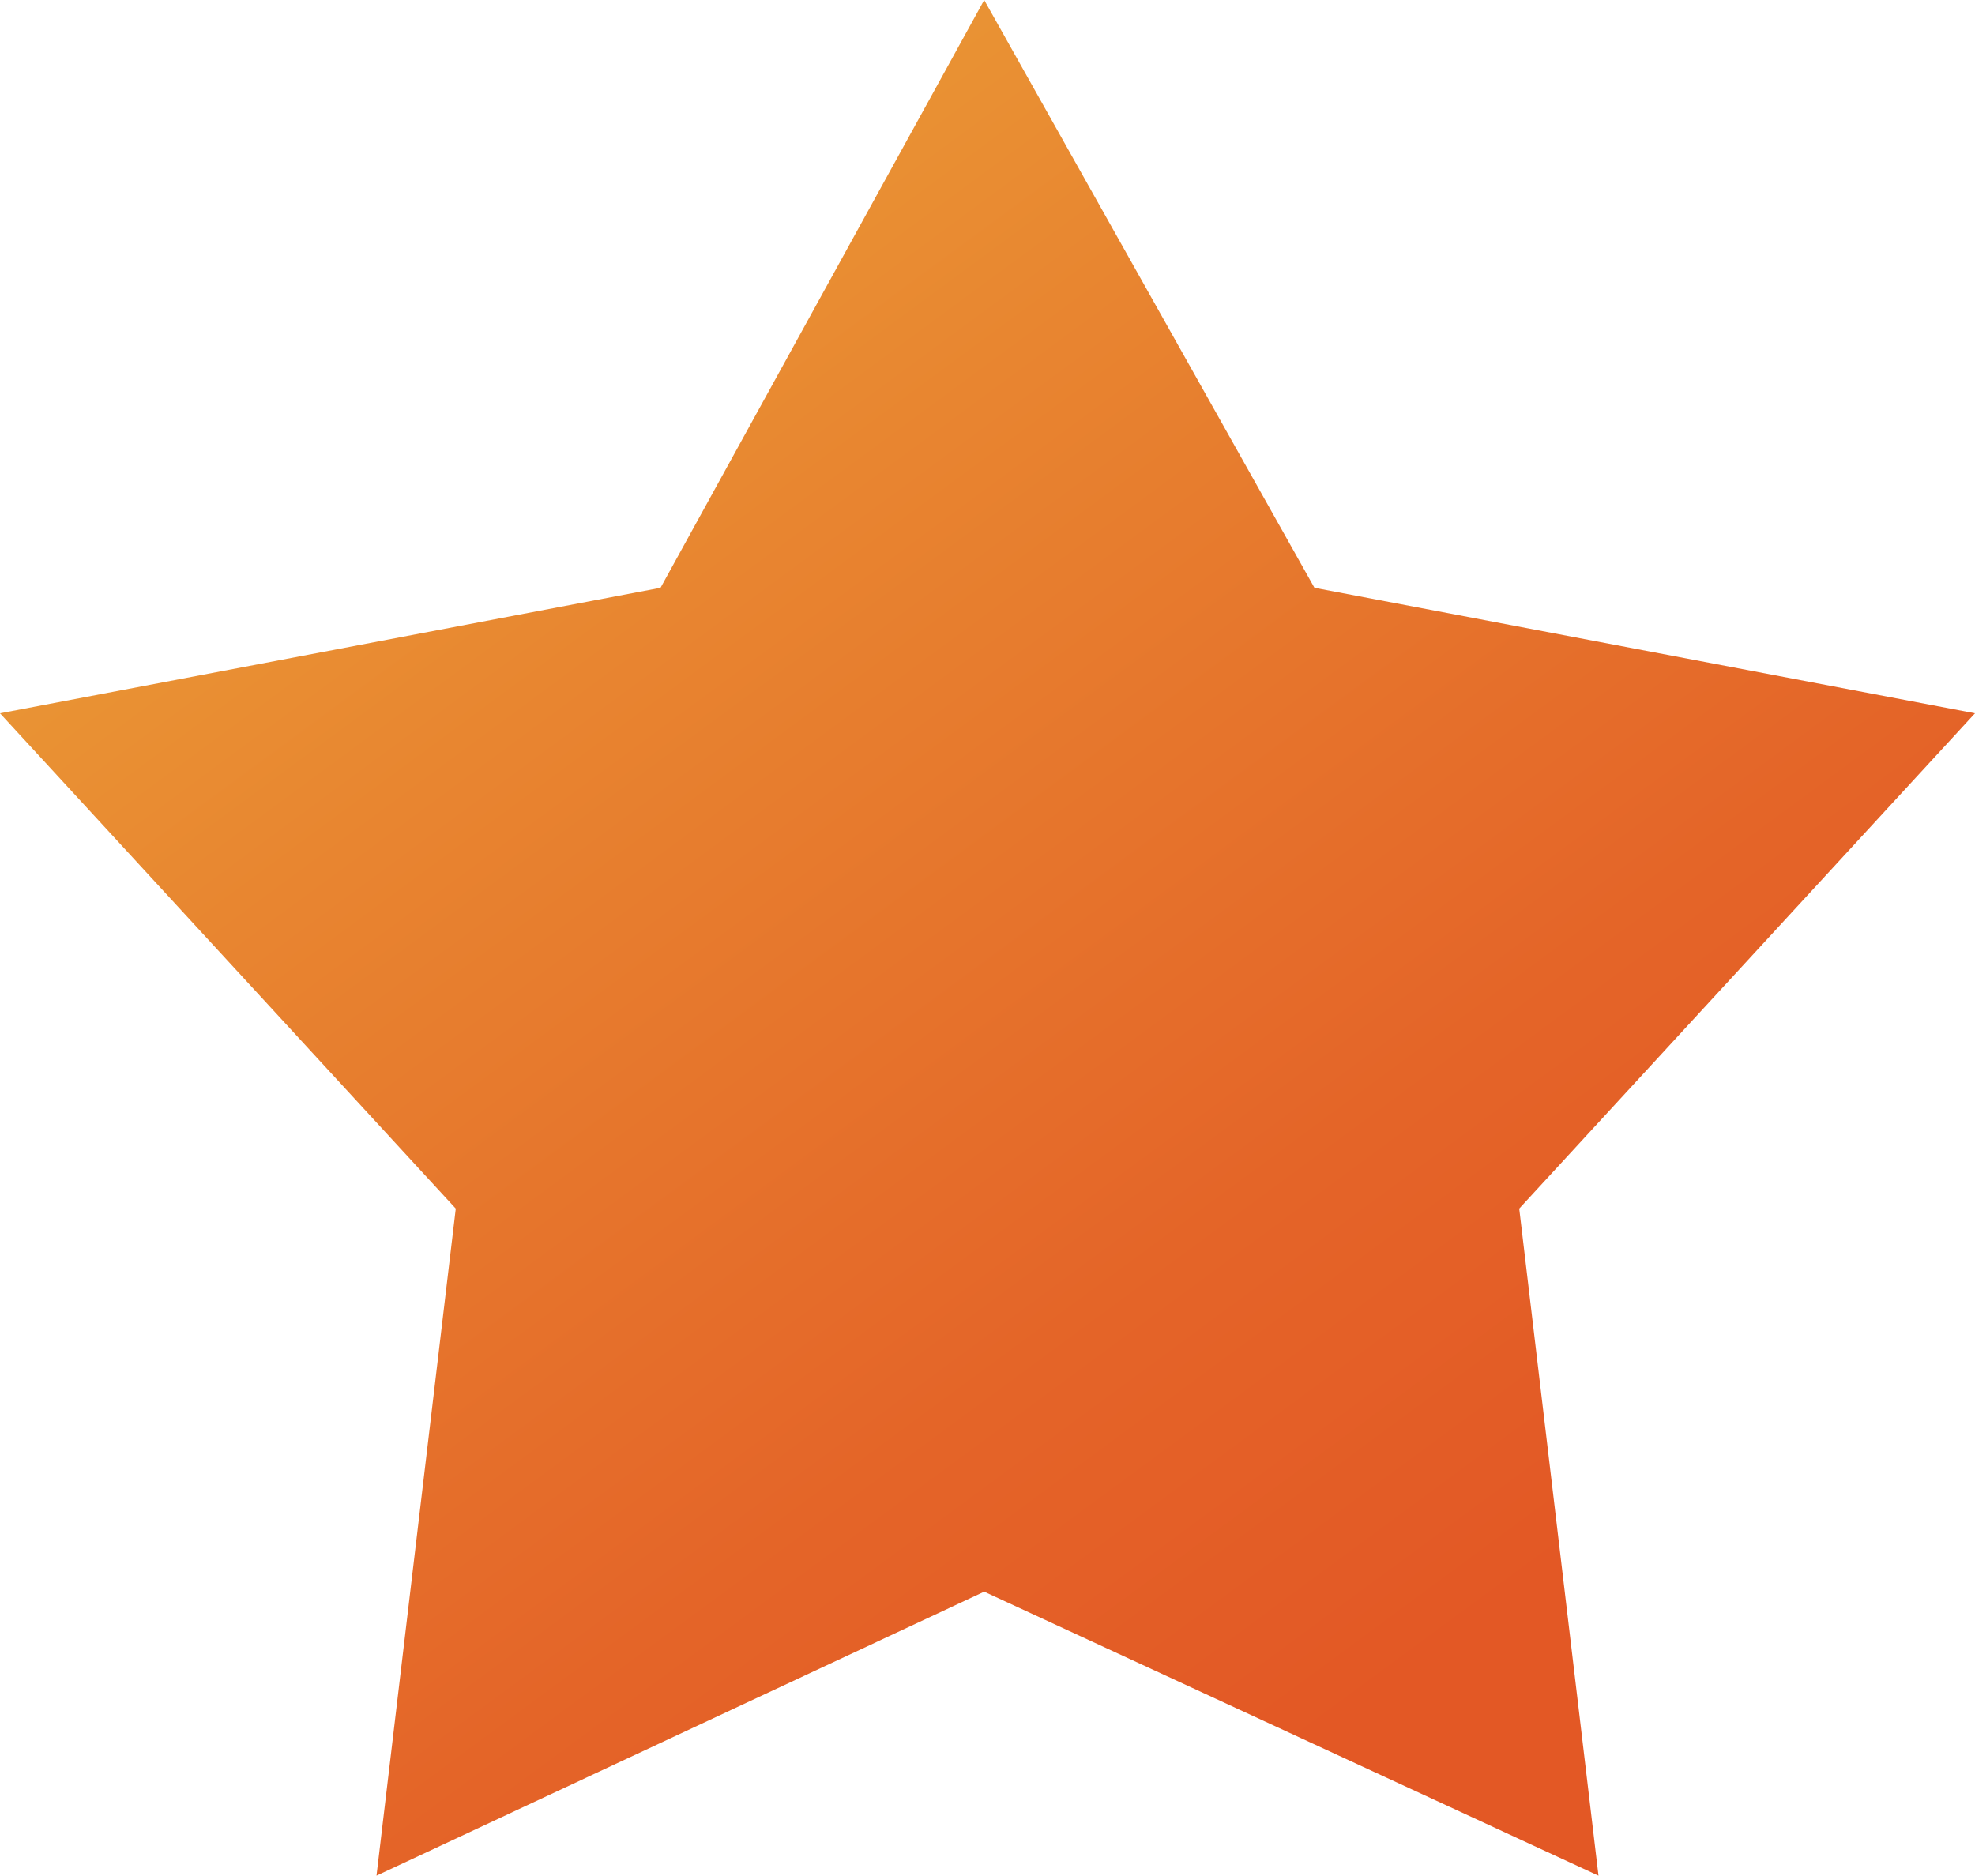 <?xml version="1.0" encoding="utf-8"?>
<!-- Generator: Adobe Illustrator 25.3.1, SVG Export Plug-In . SVG Version: 6.00 Build 0)  -->
<svg version="1.1" id="레이어_1" xmlns="http://www.w3.org/2000/svg" xmlns:xlink="http://www.w3.org/1999/xlink" x="0px"
	 y="0px" viewBox="0 0 29.9 28.4" style="enable-background:new 0 0 29.9 28.4;" xml:space="preserve">
<style type="text/css">
	.st0{fill-rule:evenodd;clip-rule:evenodd;fill:url(#SVGID_1_);}
	.st1{fill:none;stroke:#000000;stroke-width:0.3;}
</style>
<g id="레이어_2_1_">
	<g id="Layer_26">
		<linearGradient id="SVGID_1_" gradientUnits="userSpaceOnUse" x1="4.365" y1="1.367" x2="21.791" y2="25.016">
			<stop  offset="0" style="stop-color:#EBA238"/>
			<stop  offset="0.333" style="stop-color:#E88530"/>
			<stop  offset="0.763" style="stop-color:#E46428"/>
			<stop  offset="1" style="stop-color:#E35825"/>
		</linearGradient>
		<polygon class="st0" points="14.9,0 19.9,8.9 29.9,10.8 23,18.3 24.2,28.4 14.9,24.1 5.7,28.4 6.9,18.3 0,10.8 10,8.9 		"/>
	</g>
</g>
<g>
	<line class="st1" x1="0" y1="-54" x2="0" y2="-18"/>
	<line class="st1" x1="-54" y1="0" x2="-18" y2="0"/>
	<line class="st1" x1="-54" y1="28.4" x2="-18" y2="28.4"/>
	<line class="st1" x1="0" y1="82.4" x2="0" y2="46.4"/>
	<line class="st1" x1="29.9" y1="-54" x2="29.9" y2="-18"/>
	<line class="st1" x1="83.9" y1="0" x2="47.9" y2="0"/>
	<line class="st1" x1="83.9" y1="28.4" x2="47.9" y2="28.4"/>
	<line class="st1" x1="29.9" y1="82.4" x2="29.9" y2="46.4"/>
</g>
</svg>

